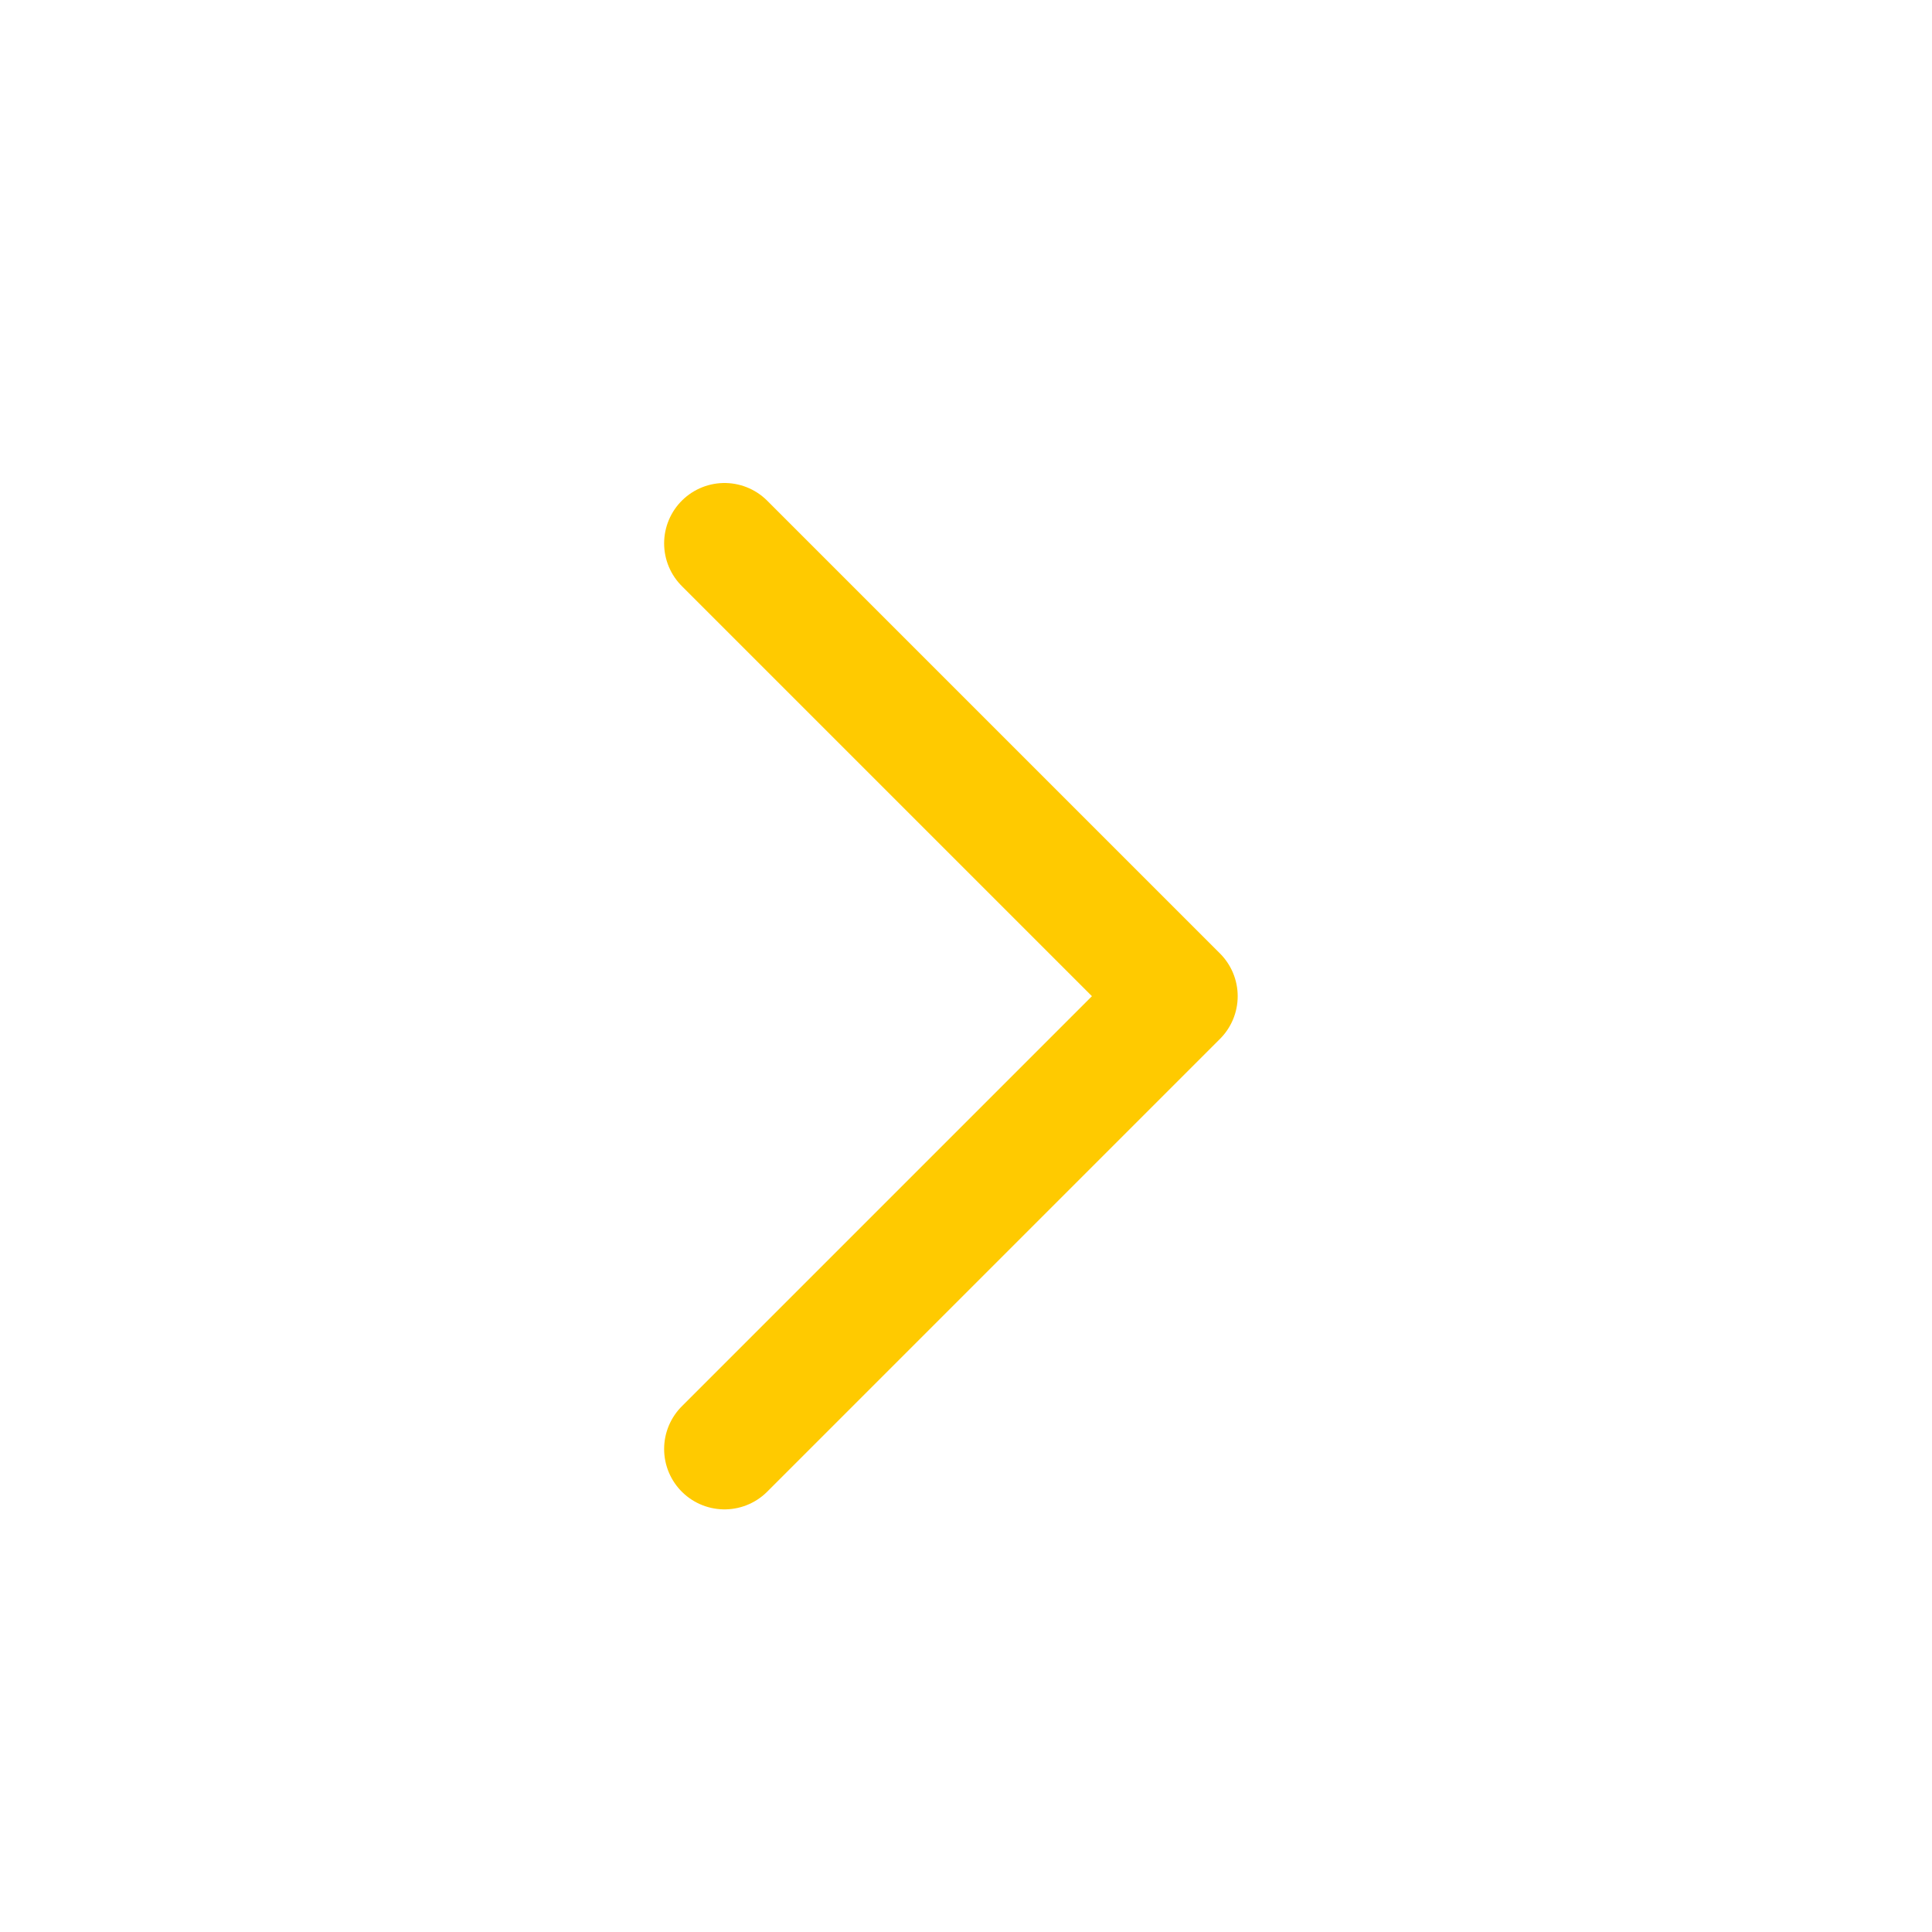 <svg width="32" height="32" viewBox="0 0 32 32" fill="none" xmlns="http://www.w3.org/2000/svg">
<path d="M12 9L19.5 16.5L12 24" stroke="#FFCA00" stroke-width="2" stroke-linecap="round" stroke-linejoin="round"/>
</svg>
